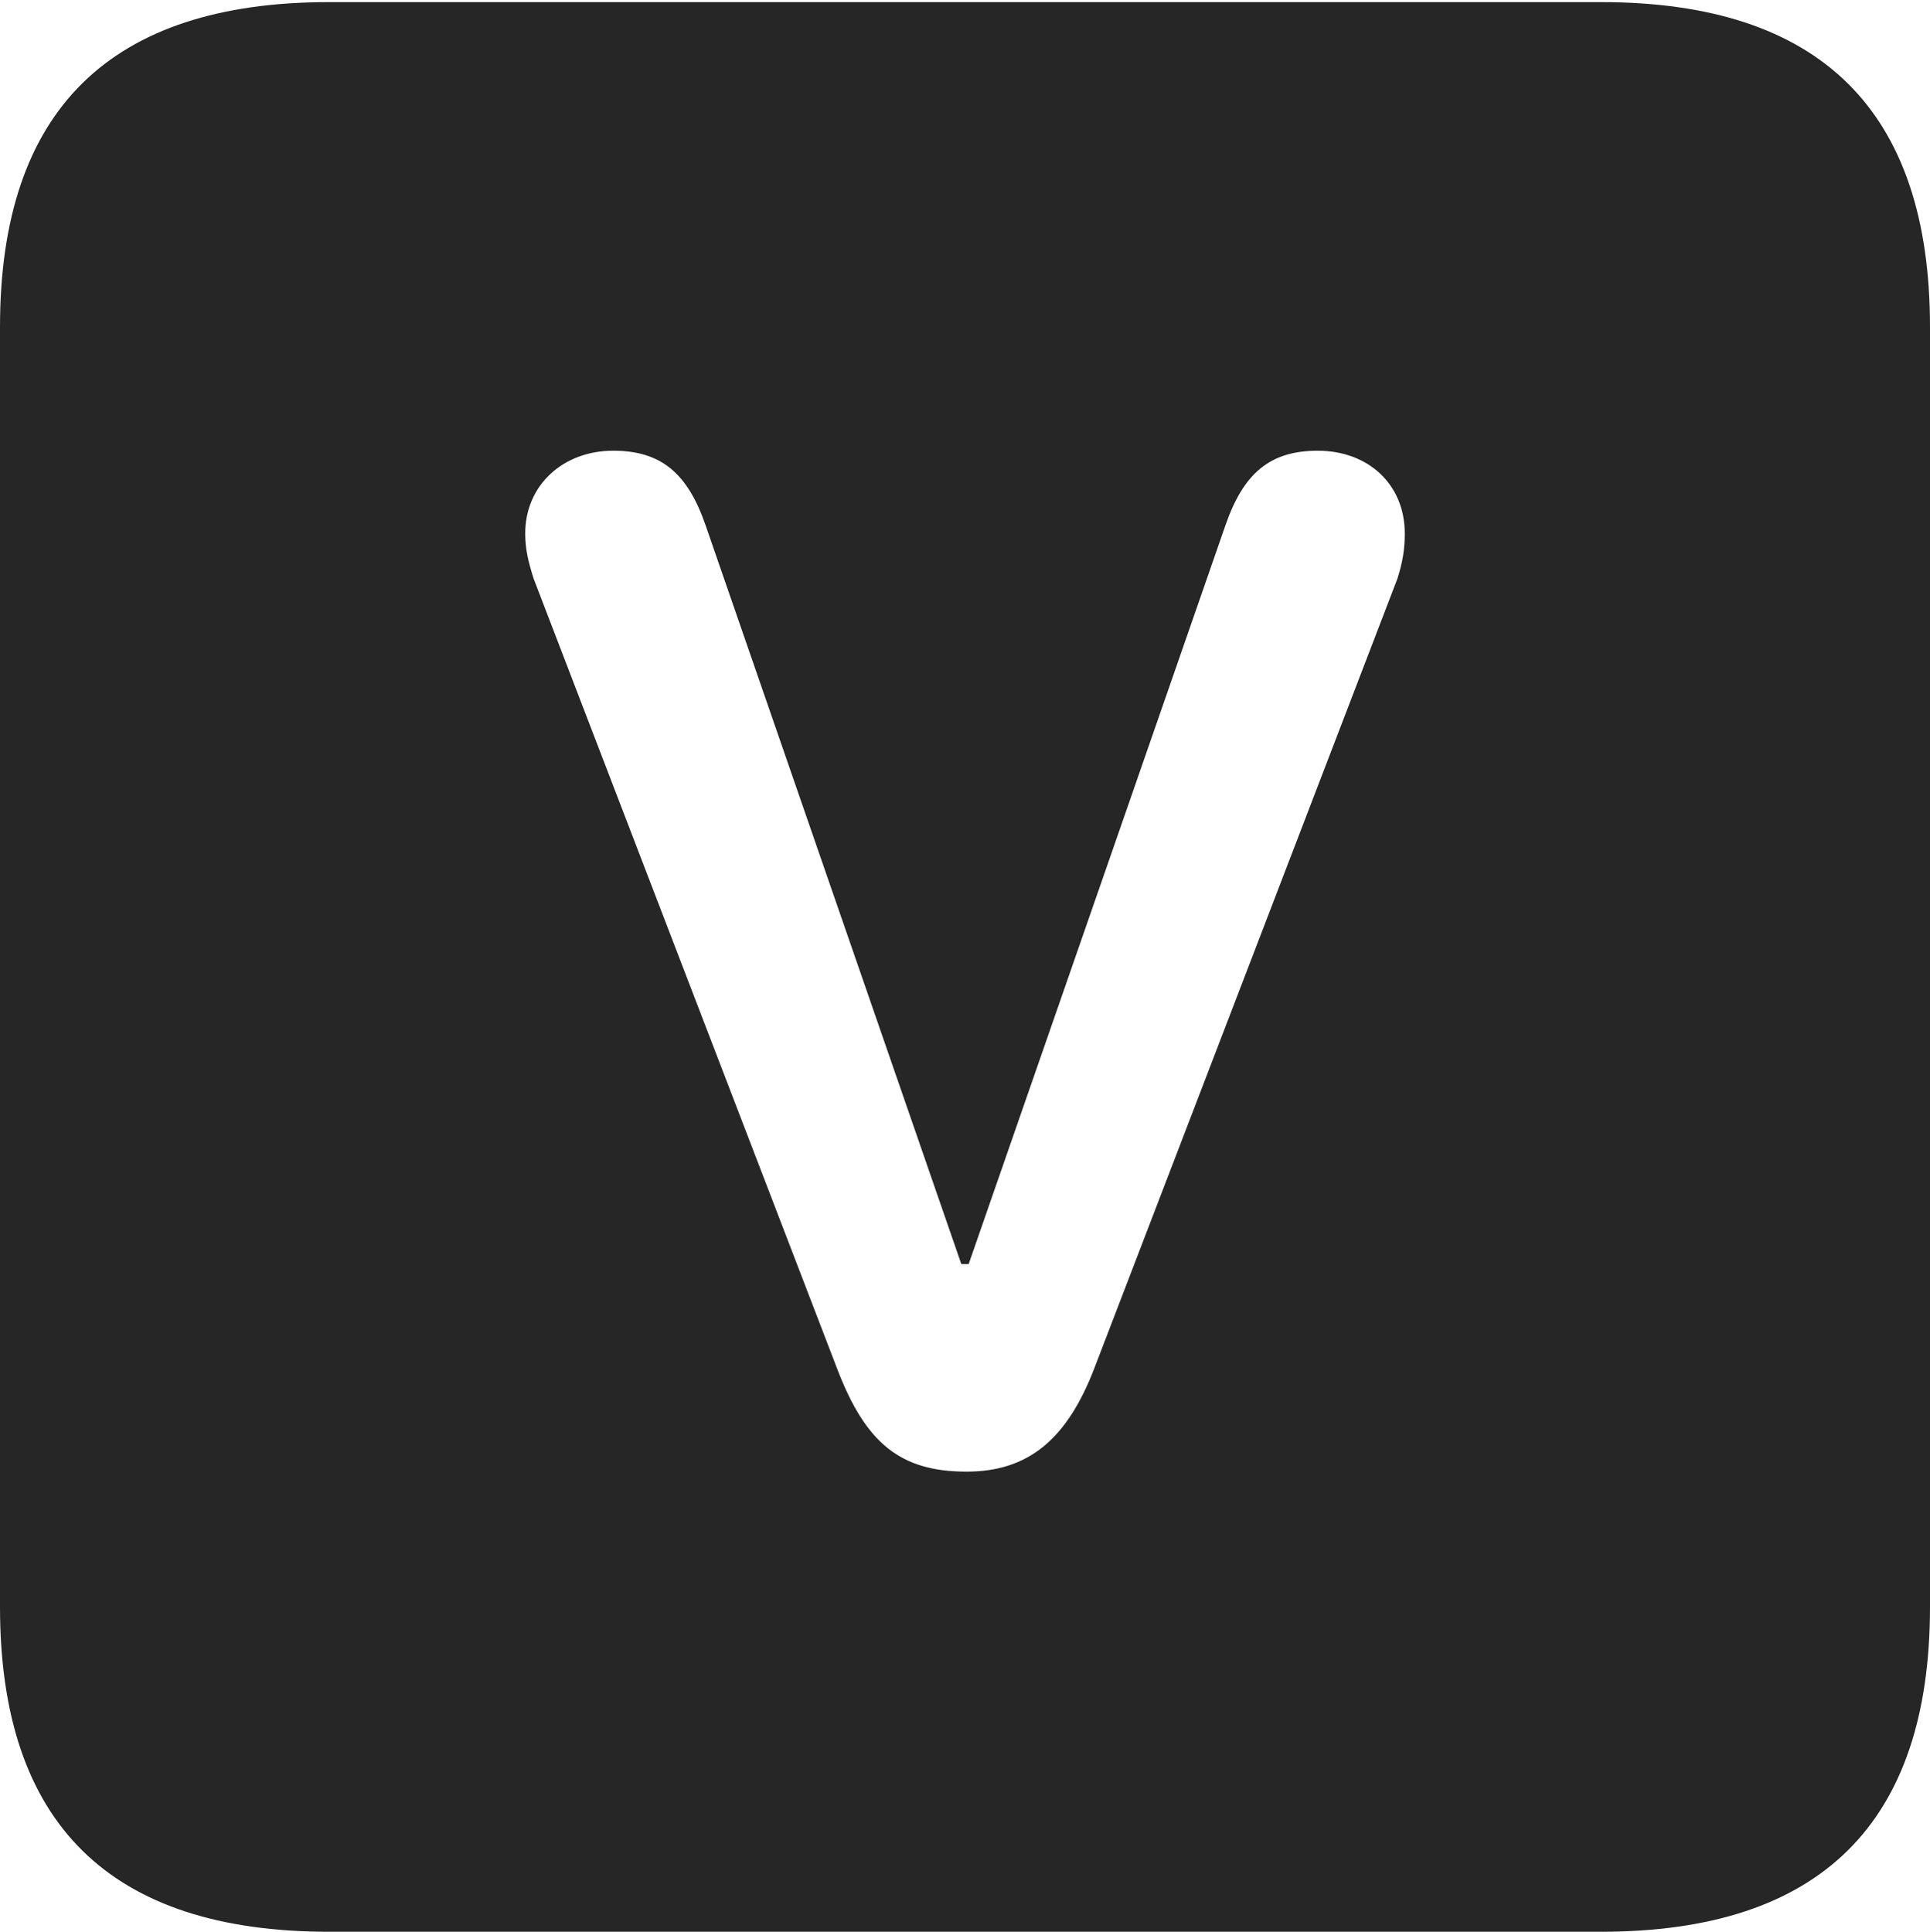 <?xml version="1.0" encoding="UTF-8"?>
<!--Generator: Apple Native CoreSVG 232.5-->
<!DOCTYPE svg
PUBLIC "-//W3C//DTD SVG 1.1//EN"
       "http://www.w3.org/Graphics/SVG/1.1/DTD/svg11.dtd">
<svg version="1.1" xmlns="http://www.w3.org/2000/svg" xmlns:xlink="http://www.w3.org/1999/xlink" width="89.893" height="89.99">
 <g>
  <rect height="89.99" opacity="0" width="89.893" x="0" y="0"/>
  <path d="M89.893 15.234L89.893 74.853C89.893 84.912 84.814 89.99 74.561 89.99L15.332 89.99C5.127 89.99 0 84.961 0 74.853L0 15.234C0 5.127 5.127 0.098 15.332 0.098L74.561 0.098C84.814 0.098 89.893 5.176 89.893 15.234ZM57.08 24.463L45.117 58.887L44.775 58.887L32.861 24.463C32.031 22.07 30.811 20.996 28.564 20.996C26.221 20.996 24.463 22.607 24.463 24.854C24.463 25.586 24.609 26.172 24.854 26.953L39.014 63.818C40.332 67.236 41.943 68.555 45.02 68.555C47.9 68.555 49.707 67.041 50.977 63.721L65.088 26.953C65.332 26.172 65.43 25.586 65.43 24.854C65.43 22.559 63.721 20.996 61.377 20.996C59.131 20.996 57.91 22.07 57.08 24.463Z" fill="#000000" fill-opacity="0.85"/>
 </g>
</svg>
